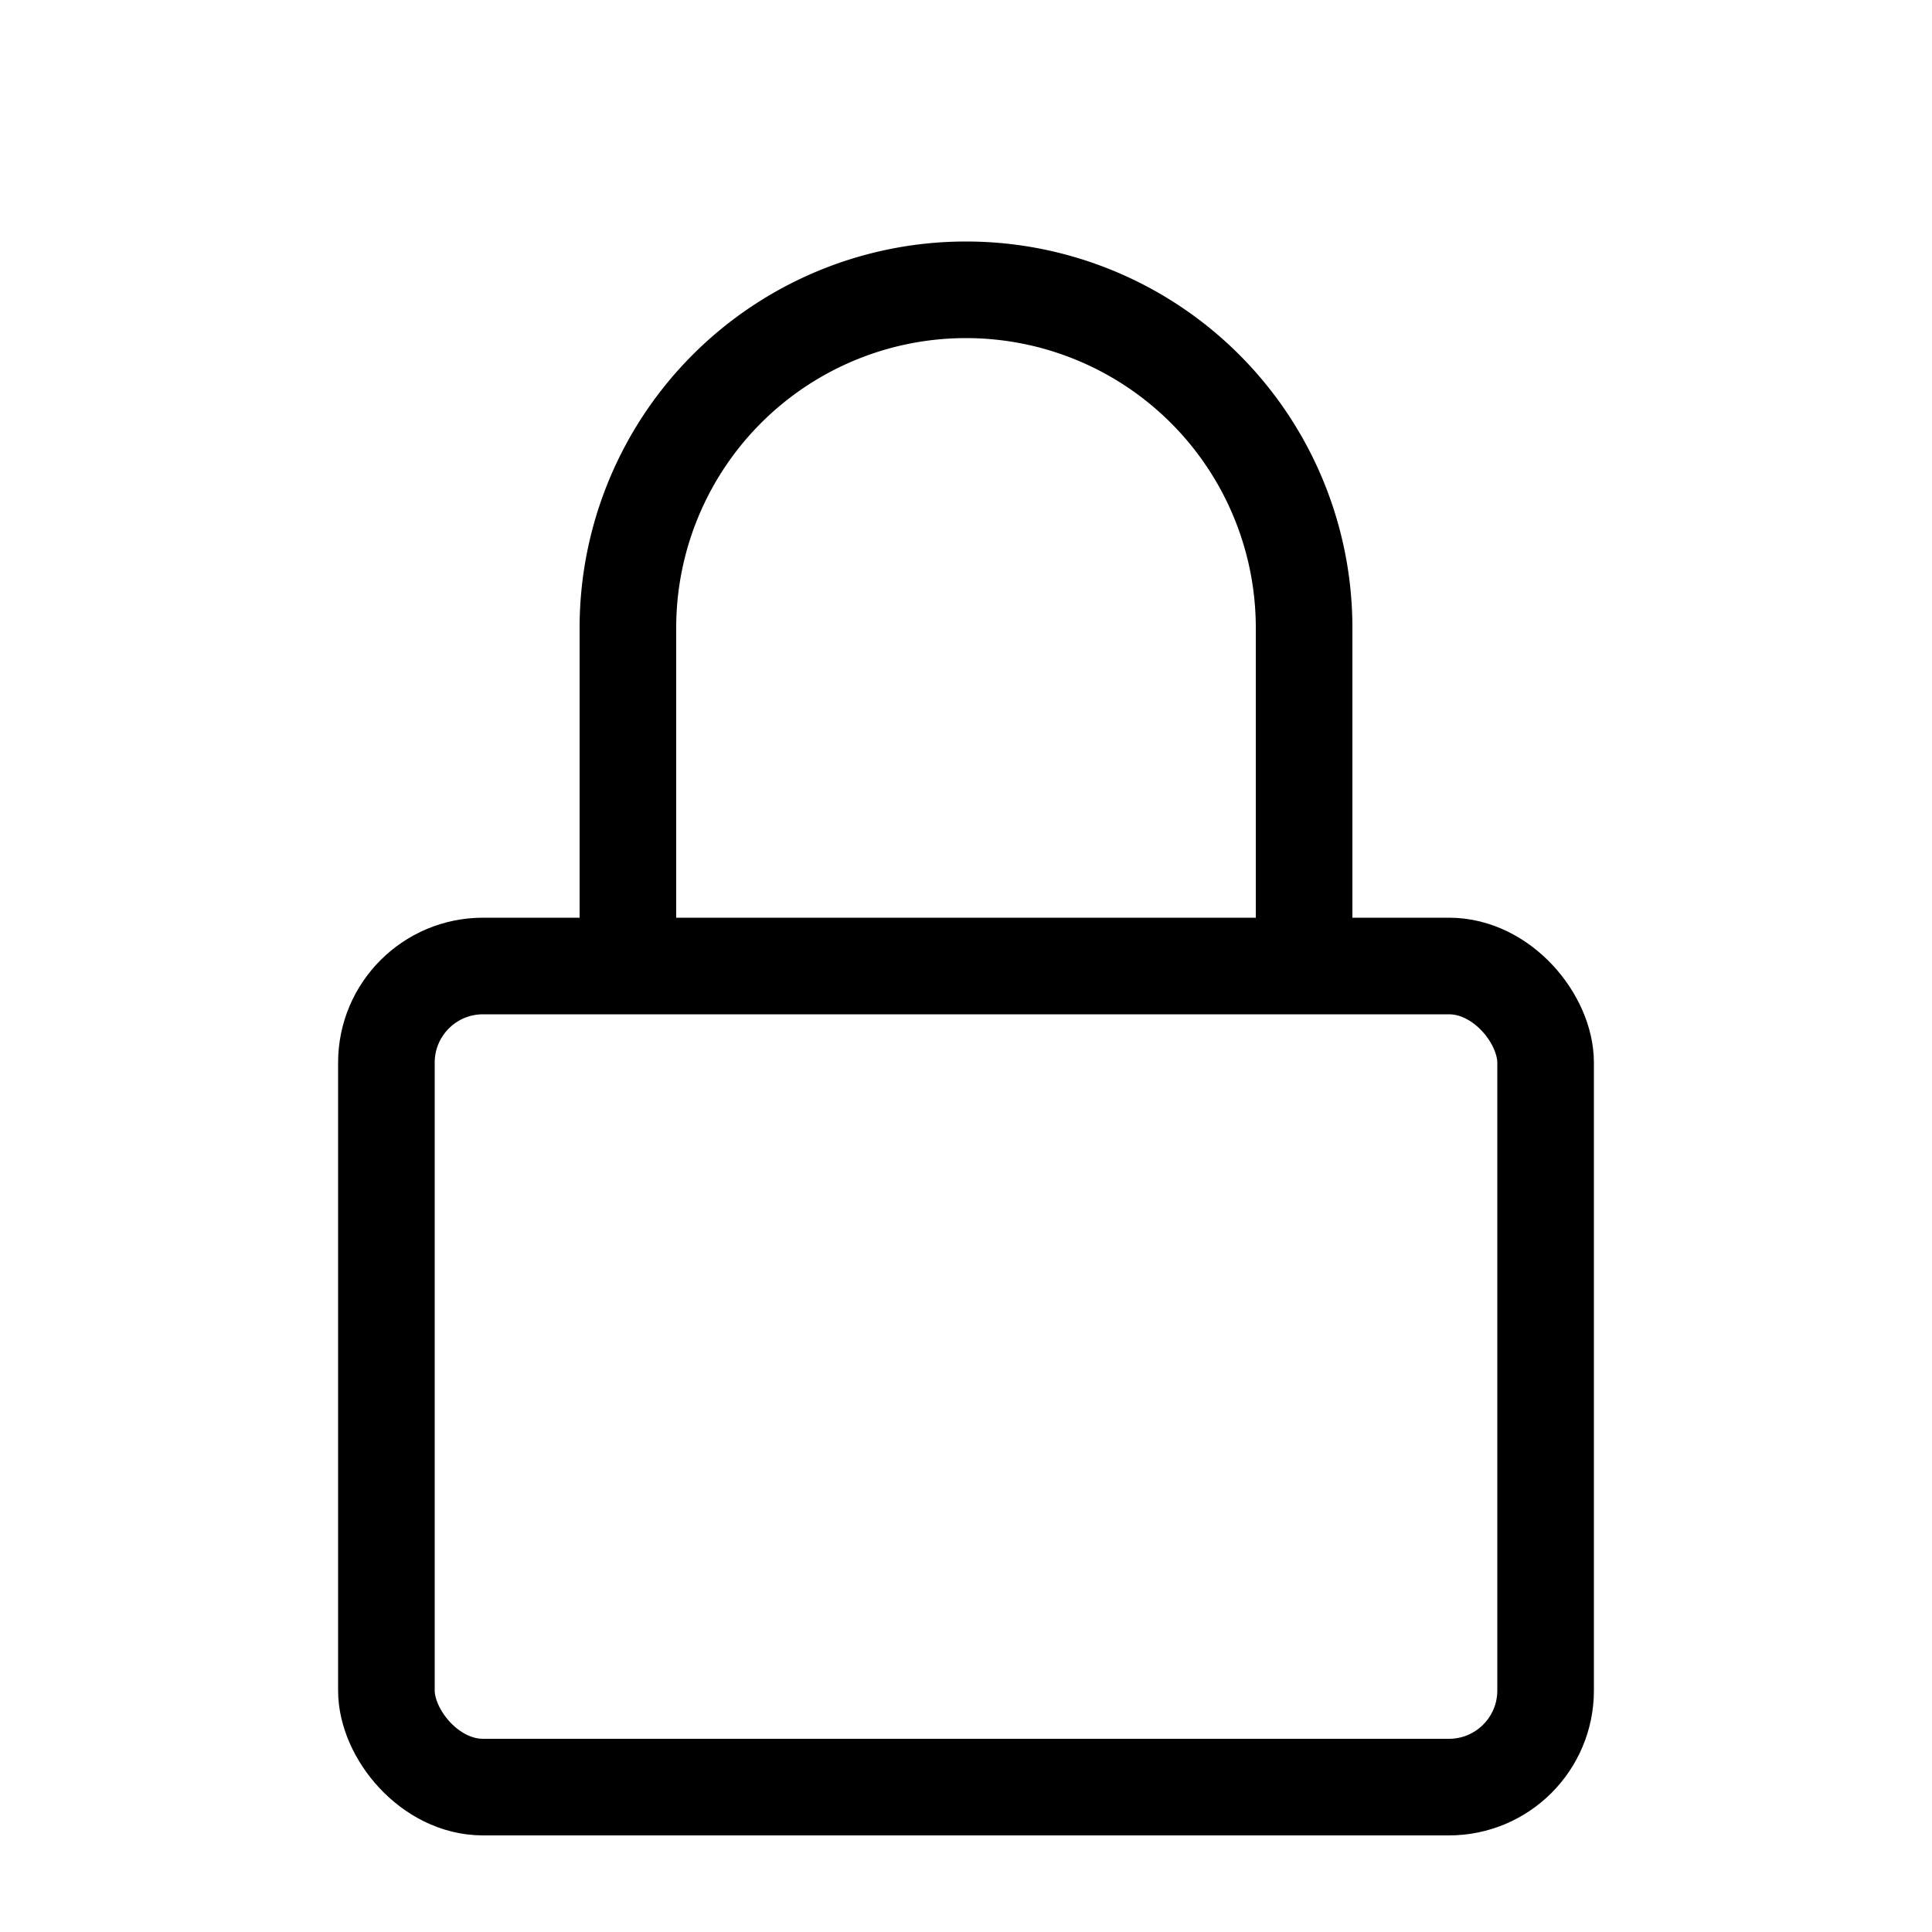 <?xml version="1.0" standalone="no"?>
<!DOCTYPE svg PUBLIC "-//W3C//DTD SVG 1.1//EN" "http://www.w3.org/Graphics/SVG/1.1/DTD/svg11.dtd">
<svg width="40" height="40" version="1.1" xmlns="http://www.w3.org/2000/svg">
<rect x="8" y="20" width="24" height="17" rx="2" ry="2" stroke="black" stroke-width="2" fill="none"/>
<path d="M13 20 l0 -7 a3 3 90 0 1 14 0 l0 7" stroke="black" stroke-width="2" fill="none"/>
</svg>